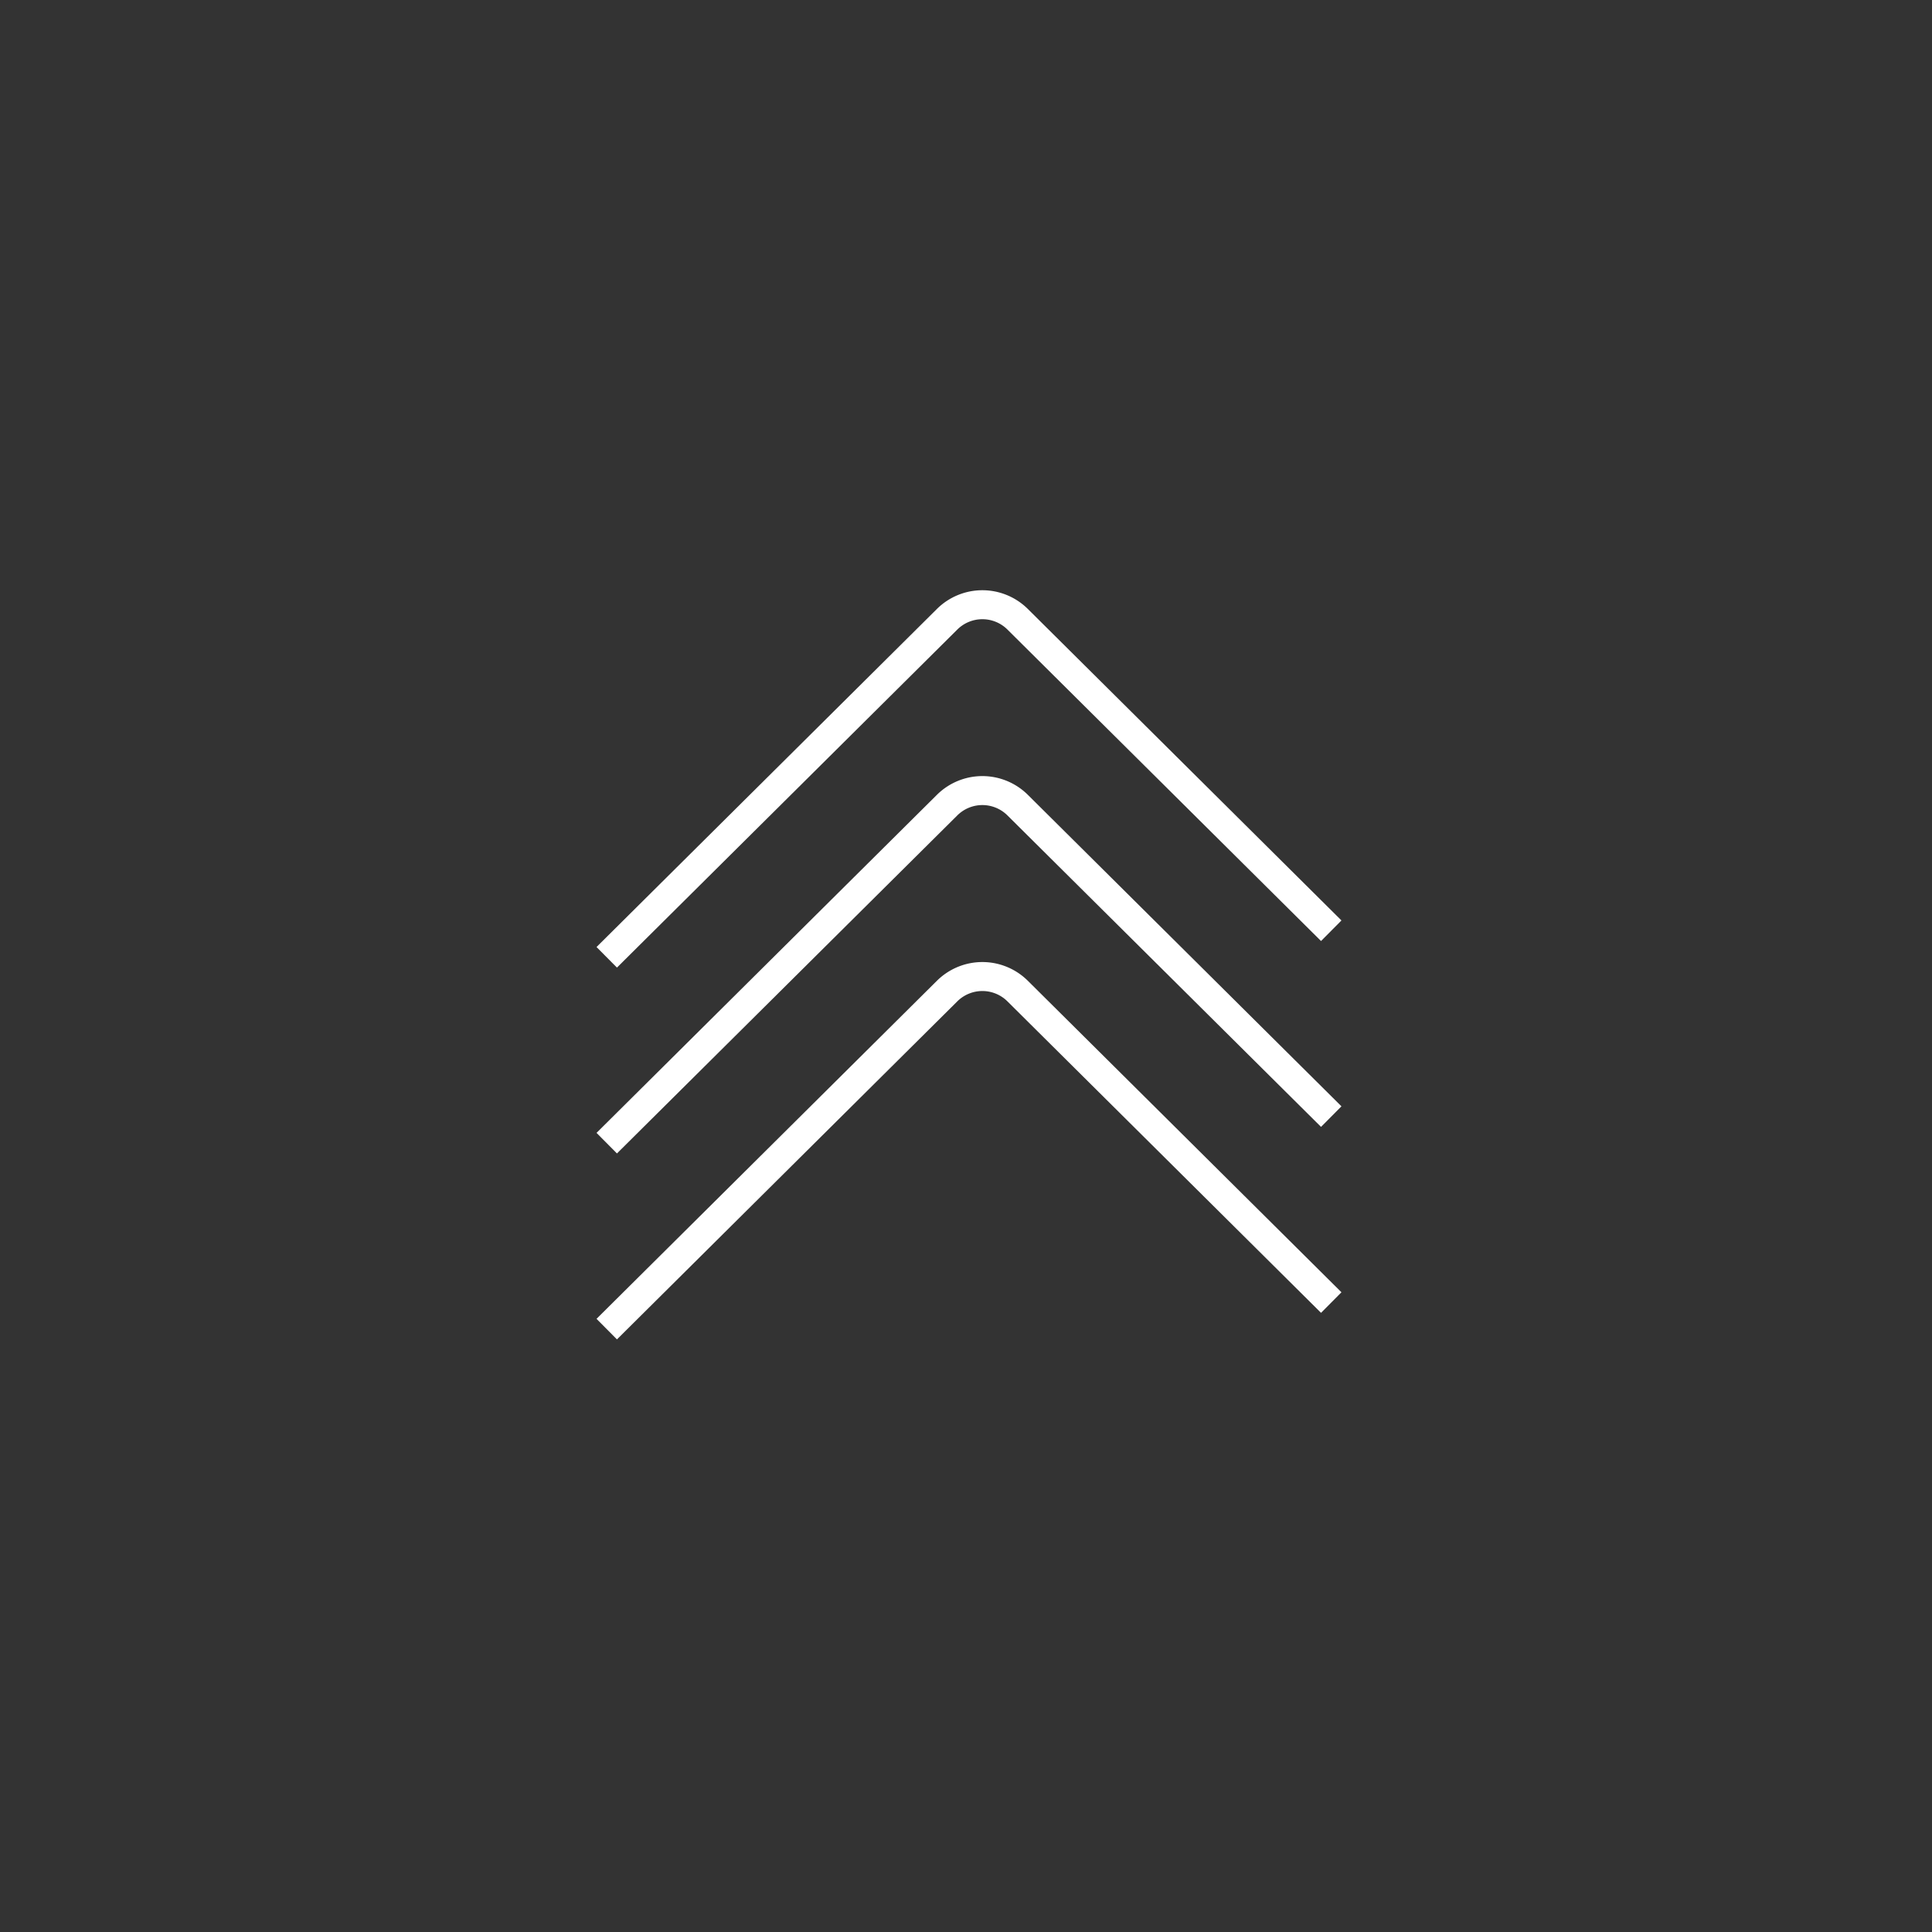<svg id="圖層_1" data-name="圖層 1" xmlns="http://www.w3.org/2000/svg" viewBox="0 0 200 200"><rect x="0" y="0" width="200" height="200" fill="#333333" stroke="none"/><defs><style>.cls-1{fill:none;stroke:#fff;stroke-miterlimit:10;stroke-width:3px;}</style></defs><title>upIcon</title><path class="cls-1" d="M137.81,96.35,105.34,64.1a5.18,5.18,0,0,0-7.29,0l-35.24,35"/><path class="cls-1" d="M137.81,115.59,105.34,83.34a5.18,5.18,0,0,0-7.29,0l-35.24,35"/><path class="cls-1" d="M137.81,134.84l-32.47-32.25a5.18,5.18,0,0,0-7.29,0l-35.24,35"/></svg>